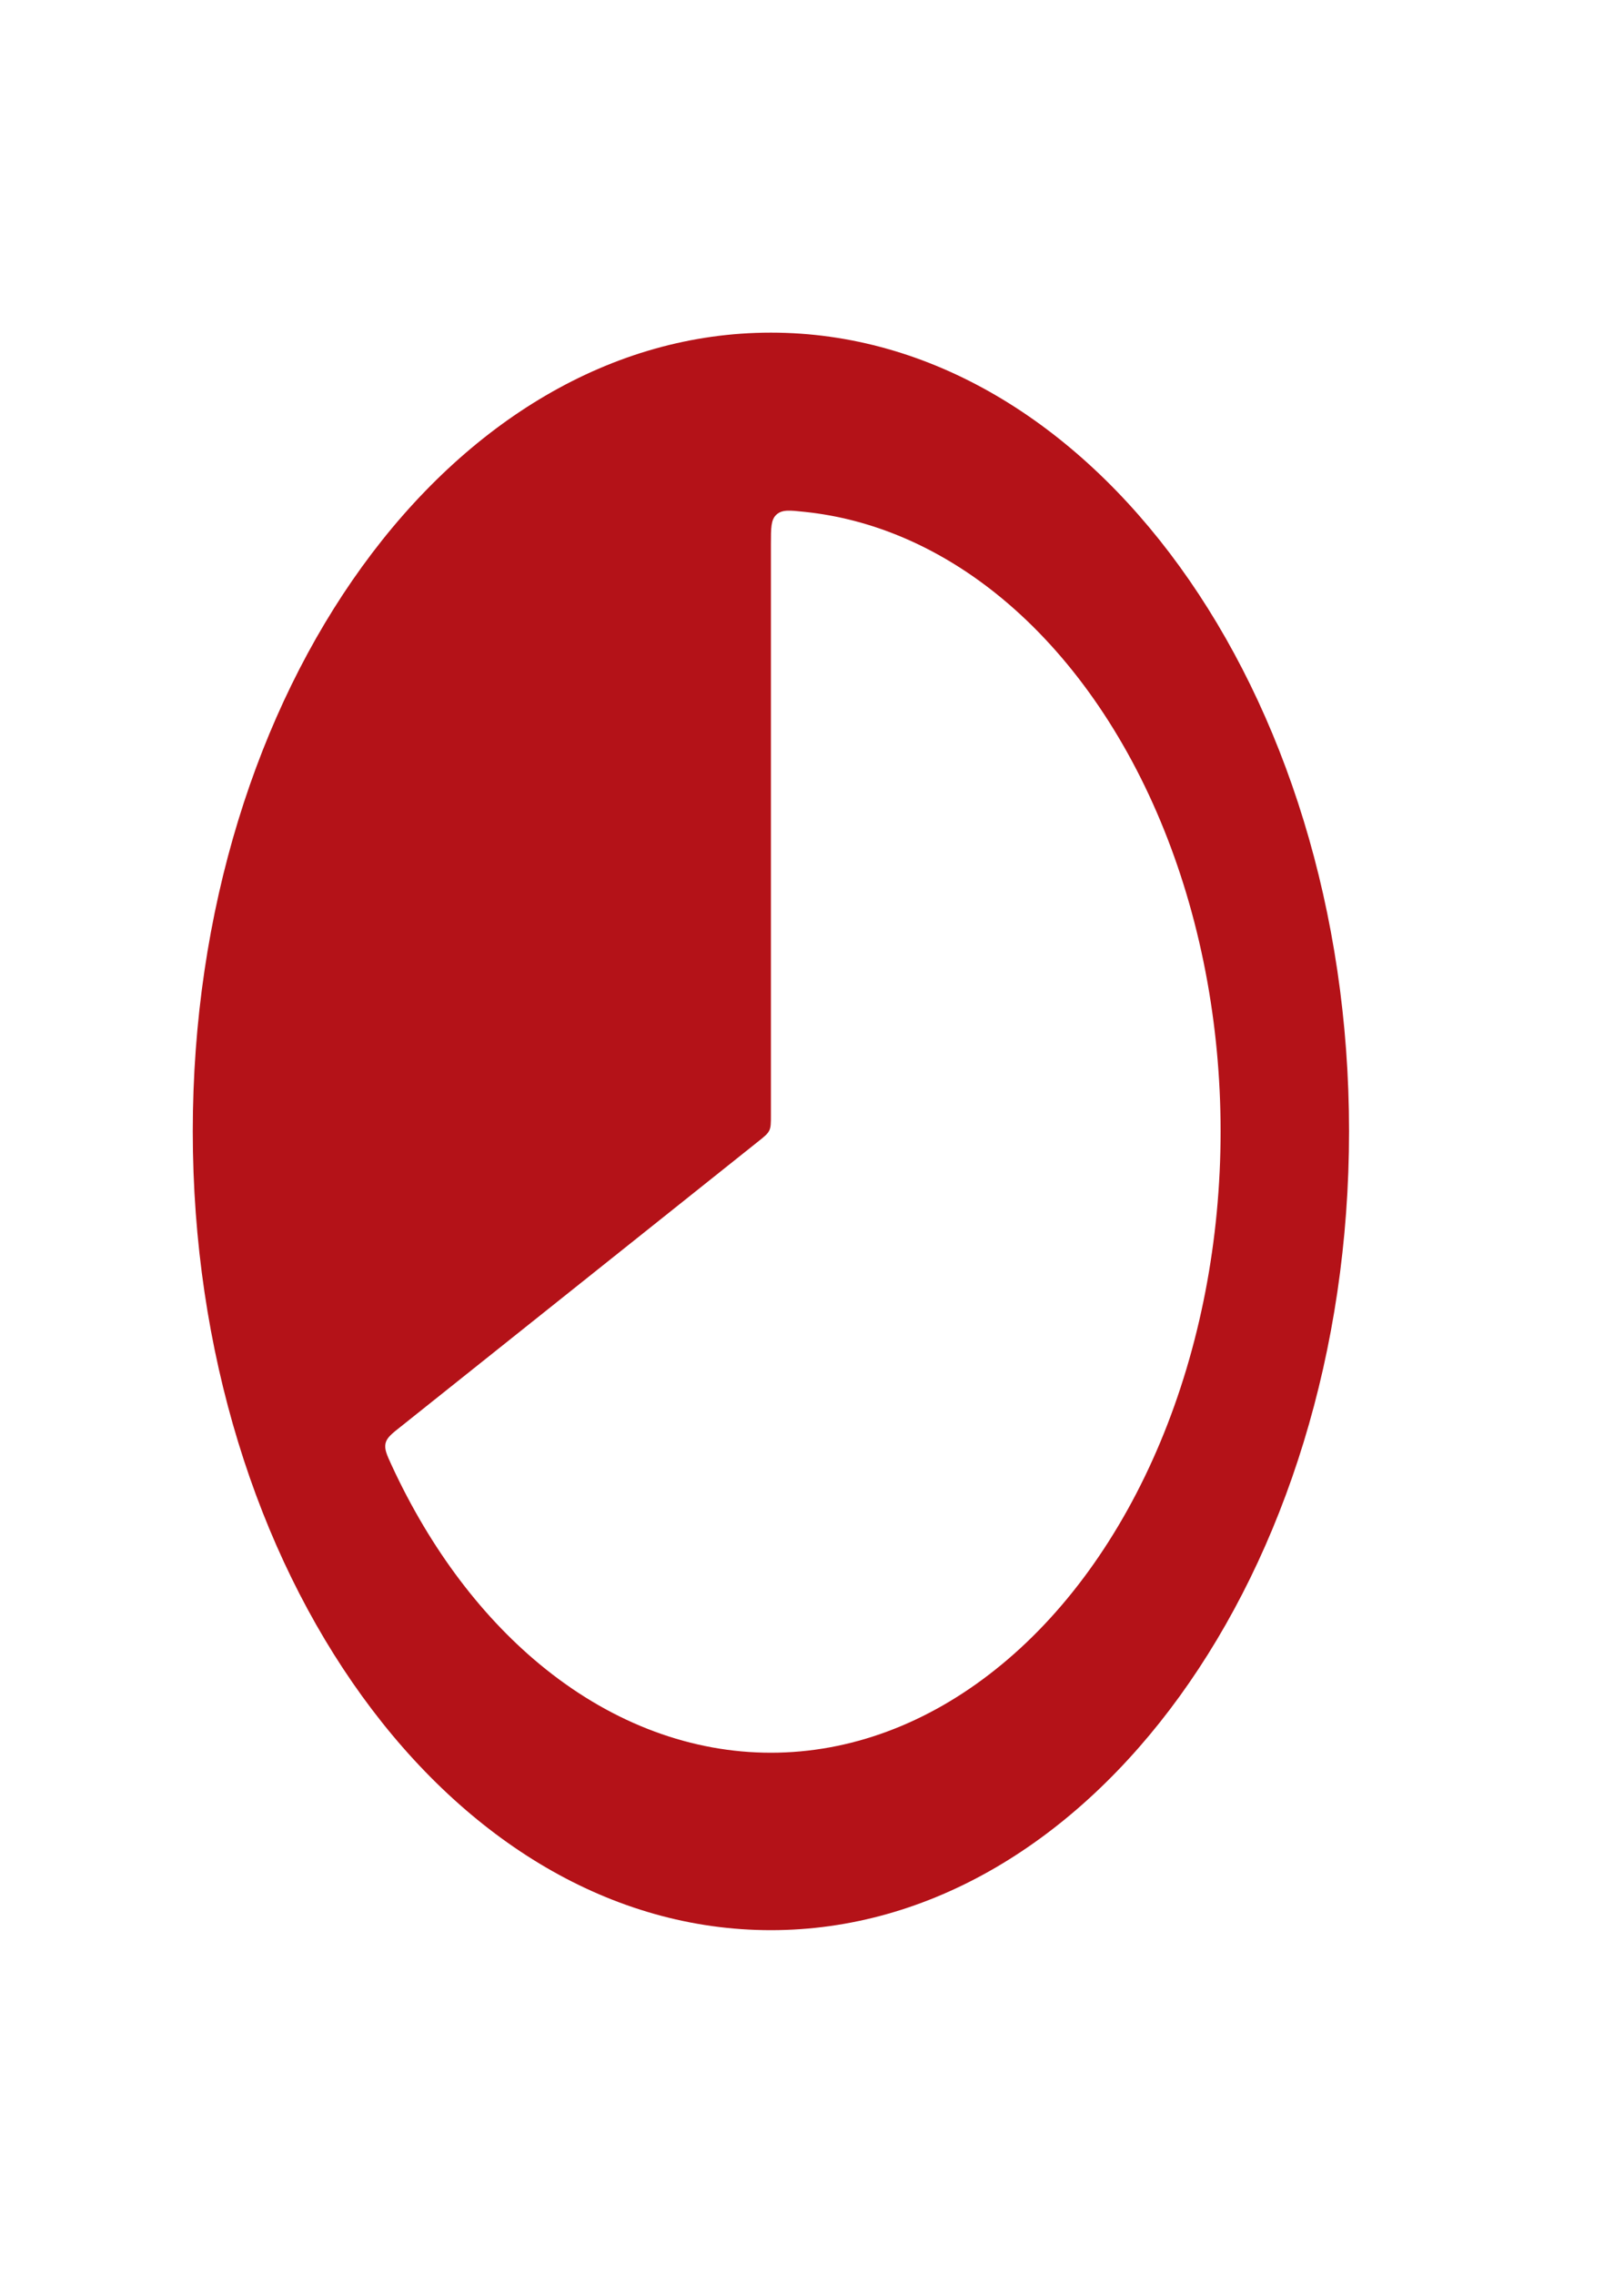 <svg width="10" height="14" viewBox="0 0 10 14" fill="none" xmlns="http://www.w3.org/2000/svg">
<path fill-rule="evenodd" clip-rule="evenodd" d="M4.747 11.878C6.713 11.878 8.307 9.677 8.307 6.962C8.307 4.248 6.713 2.047 4.747 2.047C2.781 2.047 1.187 4.248 1.187 6.962C1.187 9.677 2.781 11.878 4.747 11.878ZM4.781 3.167C4.747 3.198 4.747 3.248 4.747 3.348V6.862C4.747 6.911 4.747 6.936 4.737 6.957C4.726 6.979 4.707 6.994 4.668 7.025L2.472 8.776C2.412 8.823 2.382 8.847 2.374 8.882C2.366 8.917 2.381 8.951 2.412 9.018C2.651 9.535 2.977 9.966 3.362 10.273C3.783 10.609 4.261 10.786 4.747 10.786C5.233 10.786 5.71 10.609 6.131 10.273C6.552 9.938 6.902 9.455 7.145 8.874C7.388 8.293 7.516 7.633 7.516 6.962C7.516 6.291 7.388 5.632 7.145 5.051C6.902 4.47 6.552 3.987 6.131 3.651C5.771 3.364 5.369 3.193 4.955 3.15C4.862 3.14 4.816 3.135 4.781 3.167Z" fill="#b41218"/>
</svg>
